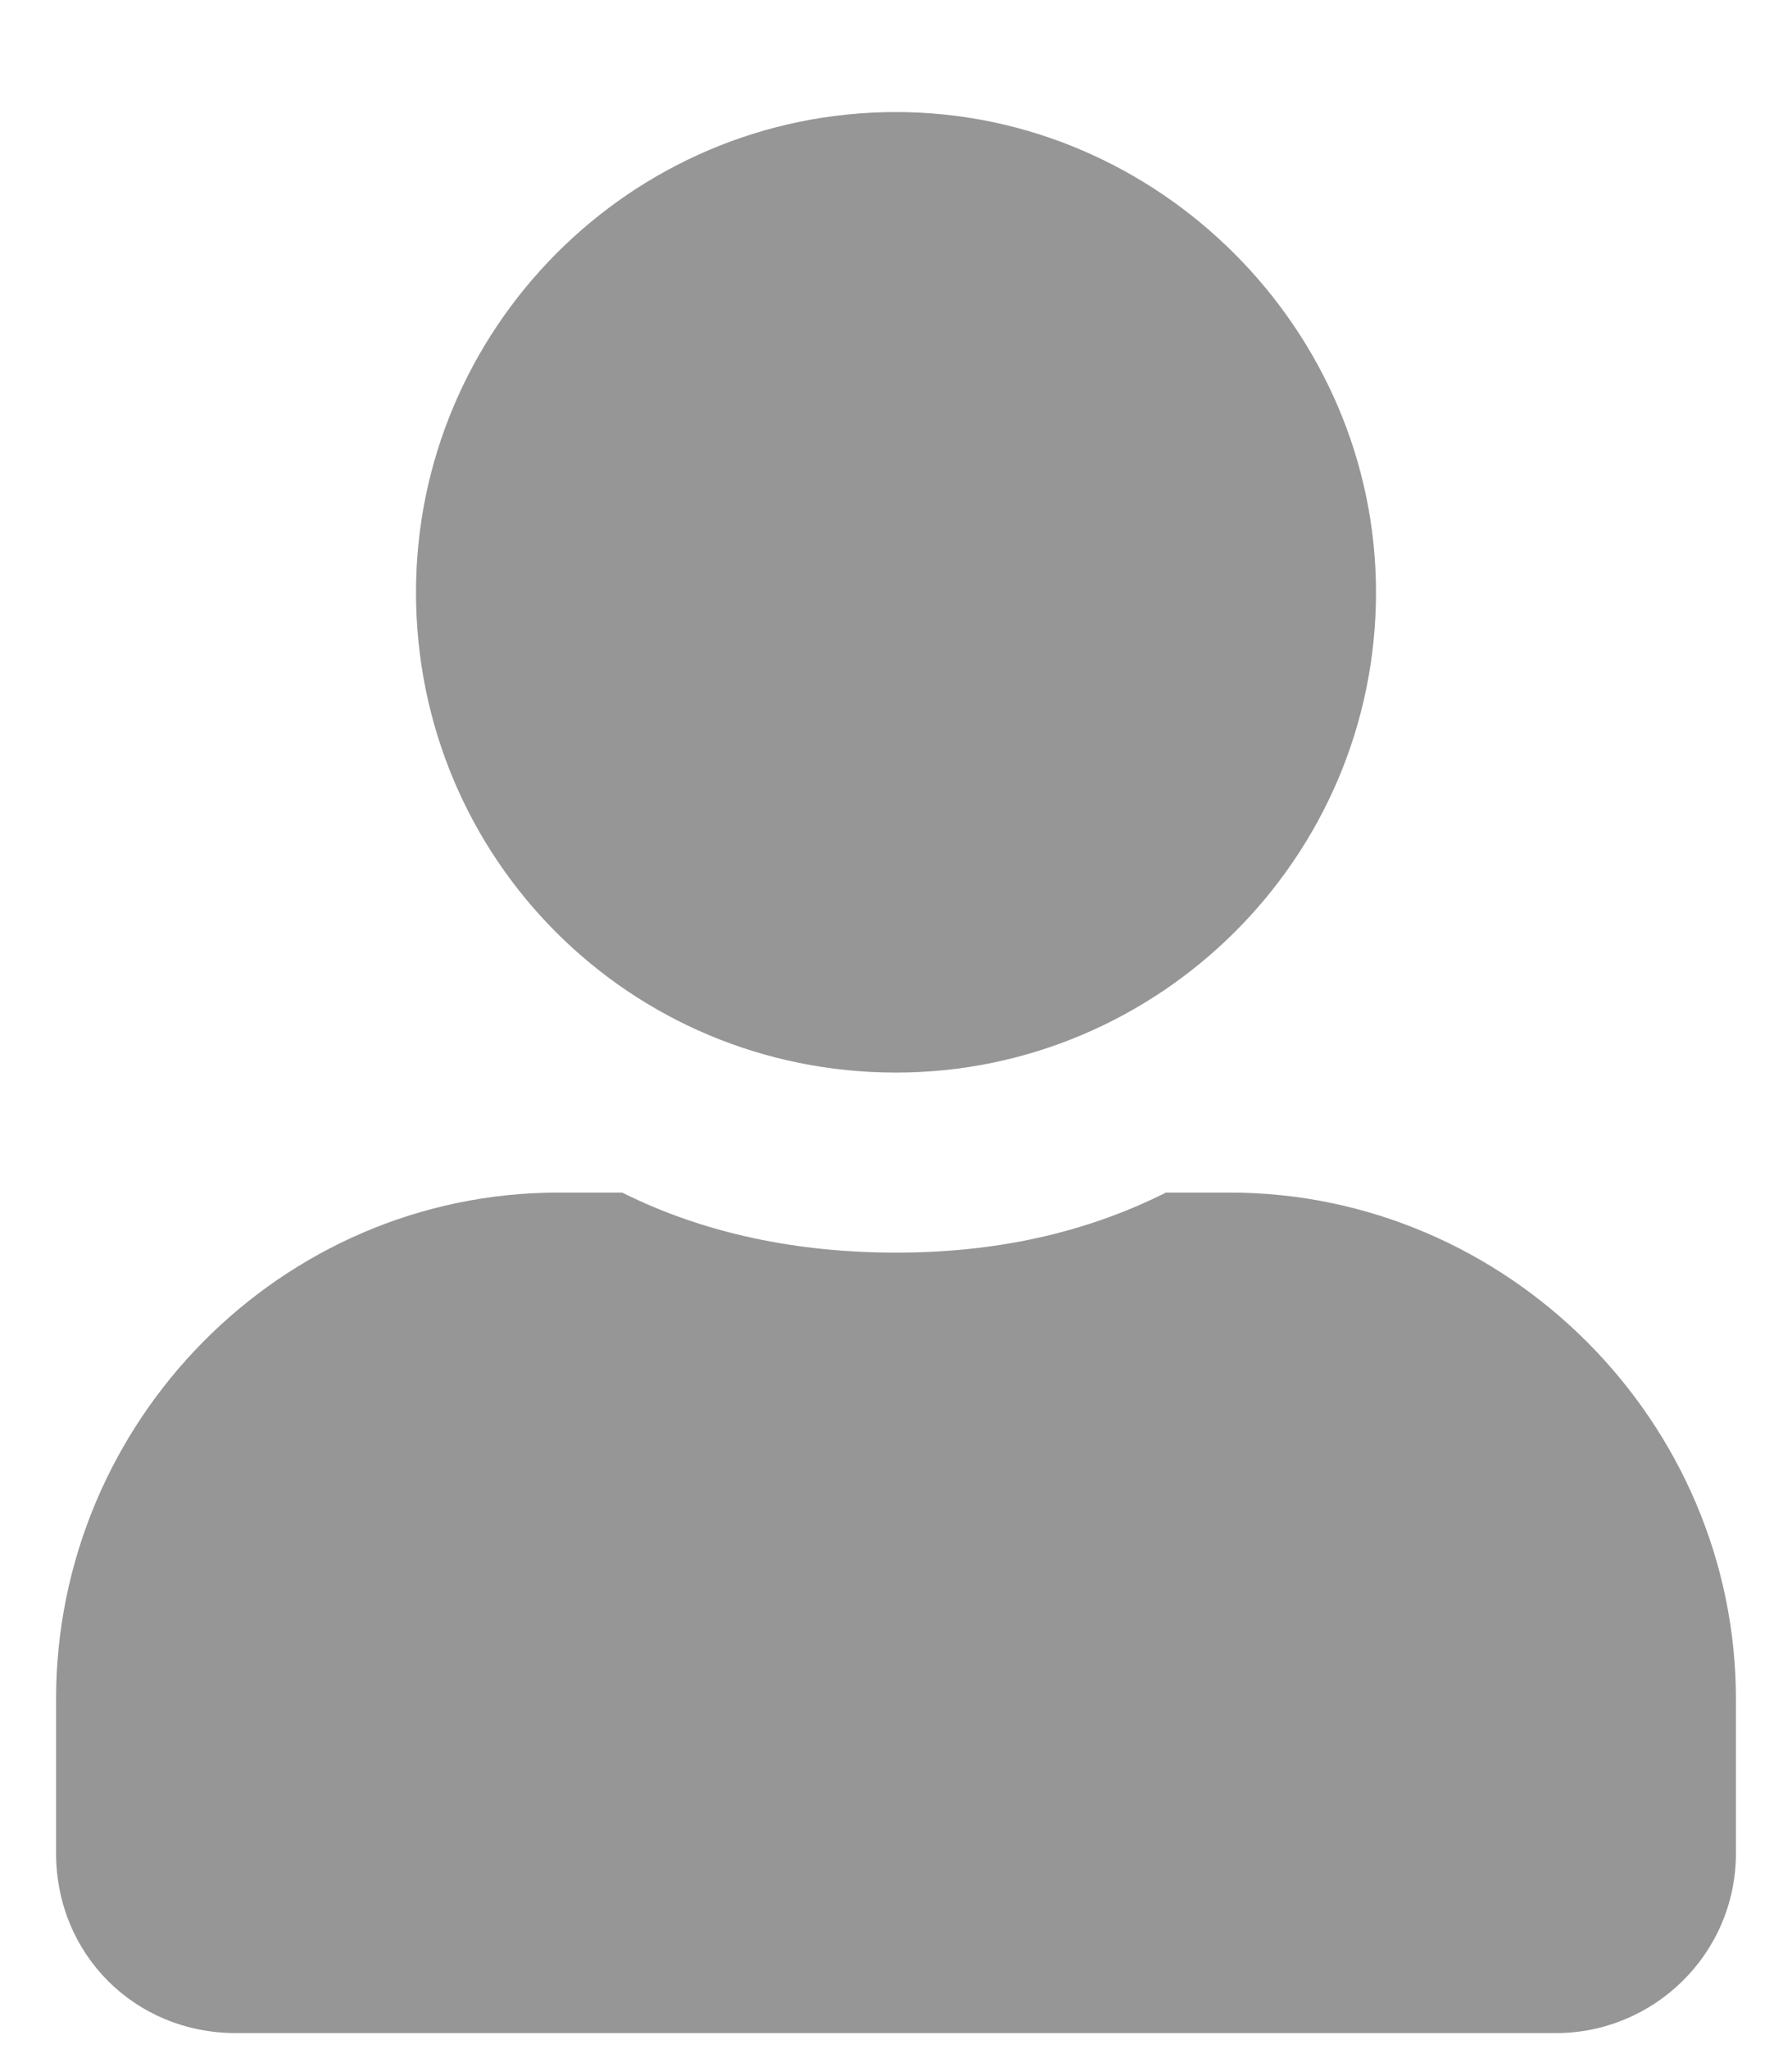 <svg width="14" height="16" viewBox="0 0 14 16" fill="none" xmlns="http://www.w3.org/2000/svg">
<path d="M7 8.375C9.051 8.375 10.75 6.705 10.75 4.625C10.75 2.574 9.051 0.875 7 0.875C4.92 0.875 3.25 2.574 3.25 4.625C3.25 6.705 4.92 8.375 7 8.375ZM9.607 9.312H9.109C8.465 9.635 7.762 9.781 7 9.781C6.238 9.781 5.506 9.635 4.861 9.312H4.363C2.195 9.312 0.438 11.1 0.438 13.268V14.469C0.438 15.26 1.053 15.875 1.844 15.875H12.156C12.918 15.875 13.562 15.26 13.562 14.469V13.268C13.562 11.1 11.775 9.312 9.607 9.312Z" fill="#969696"/>
</svg>
